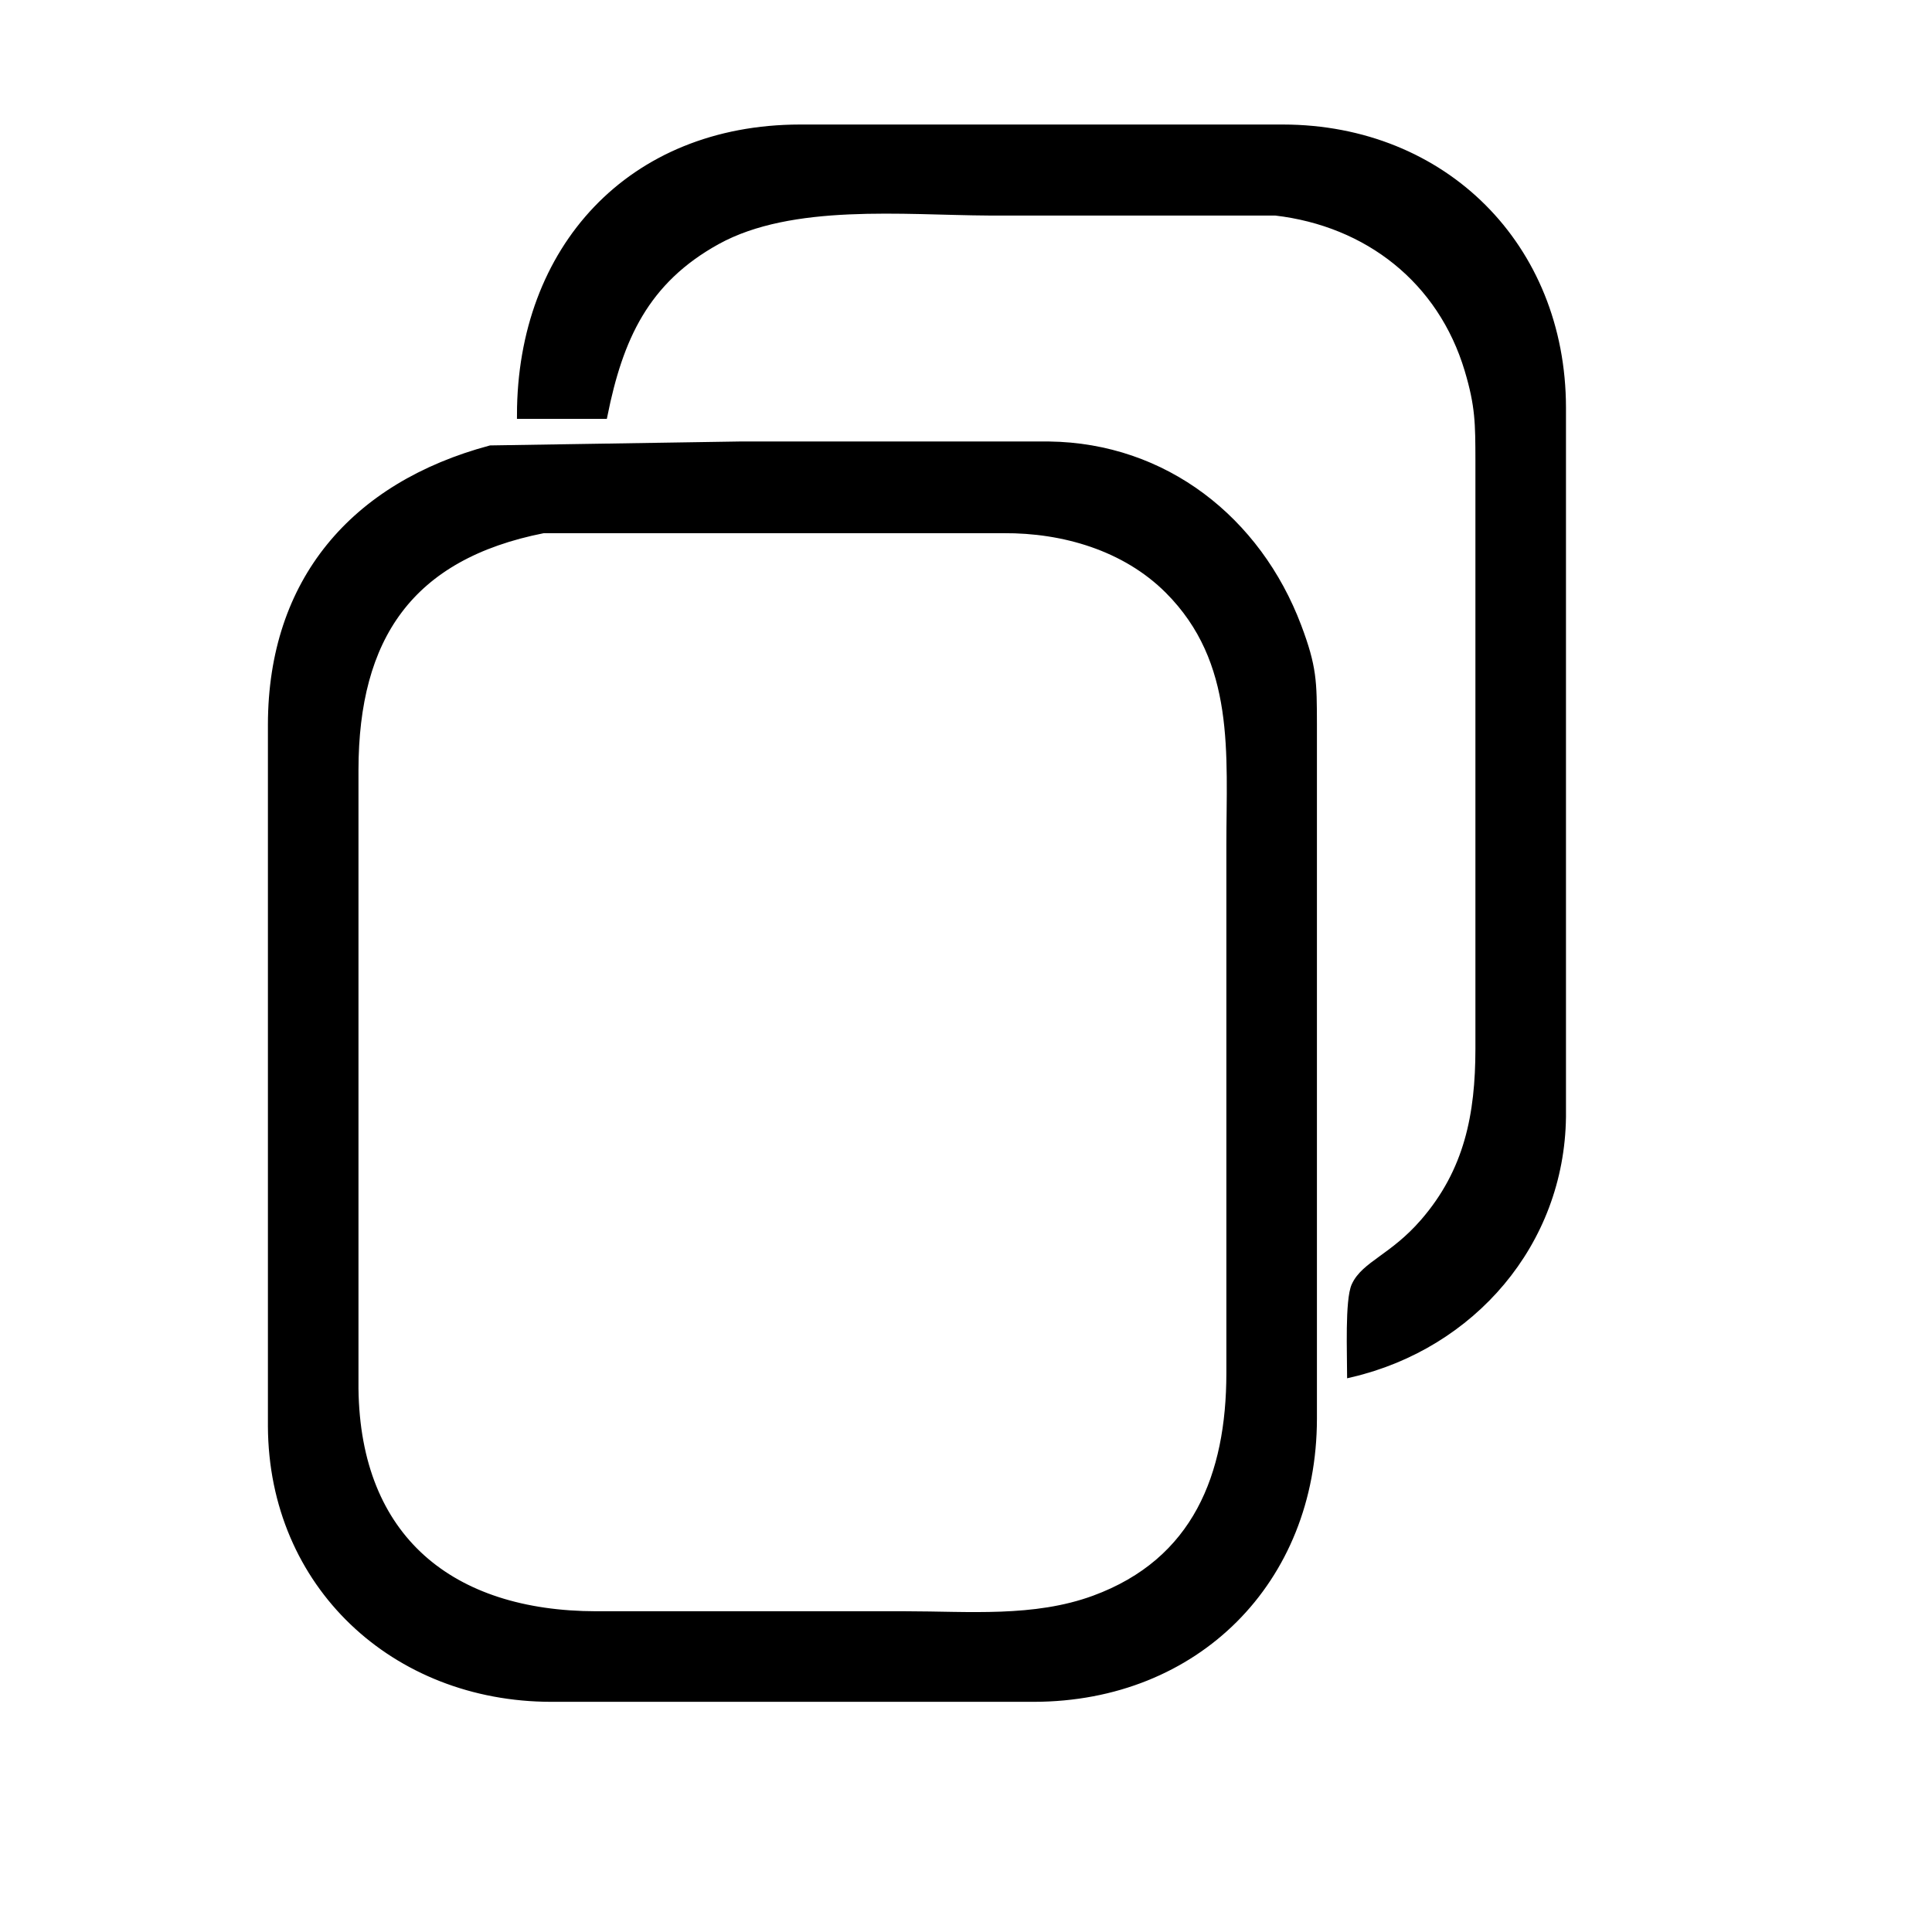 <svg xmlns="http://www.w3.org/2000/svg" width="81.92" height="81.92" viewBox="0 0 256 256"><path id="Selection #1" fill="#000" stroke="#000" stroke-width="1" d="M69 55c.02-22.04 14.57-37.97 37-38h64c21.31.03 36.97 15.69 37 37v94c-.21 16.69-11.97 30.24-28 34 0-2.46-.29-9.73.57-11.62 1.28-2.81 5.01-3.7 9.1-8.42 5.88-6.78 7.32-14.3 7.33-22.96V61c-.01-4.87-.01-7.22-1.44-12C191 37.11 181.26 29.49 169 28.06h-38c-11.24-.06-26.09-1.62-36 3.84-9.54 5.27-12.95 12.94-15 23.1H69Zm-4 4.52L98 59h41c15.3.19 27.62 9.93 32.94 24 2.05 5.43 2.05 7.34 2.06 13v92c-.03 21.46-15.54 36.97-37 37H73c-20.68-.03-36.9-14.99-37-36V96c.03-18.98 10.9-31.62 29-36.48Zm7 10.63C54.22 73.66 47.03 84.48 47 102v82c.24 19.96 12.8 29.97 32 30h41c8.34 0 17.04.83 25-2.09 13.56-4.98 17.98-16.48 18-29.91v-70c0-12.13 1.27-24.36-8.18-33.82-5.72-5.71-13.92-8.08-21.82-8.03H72Z"/></svg>
